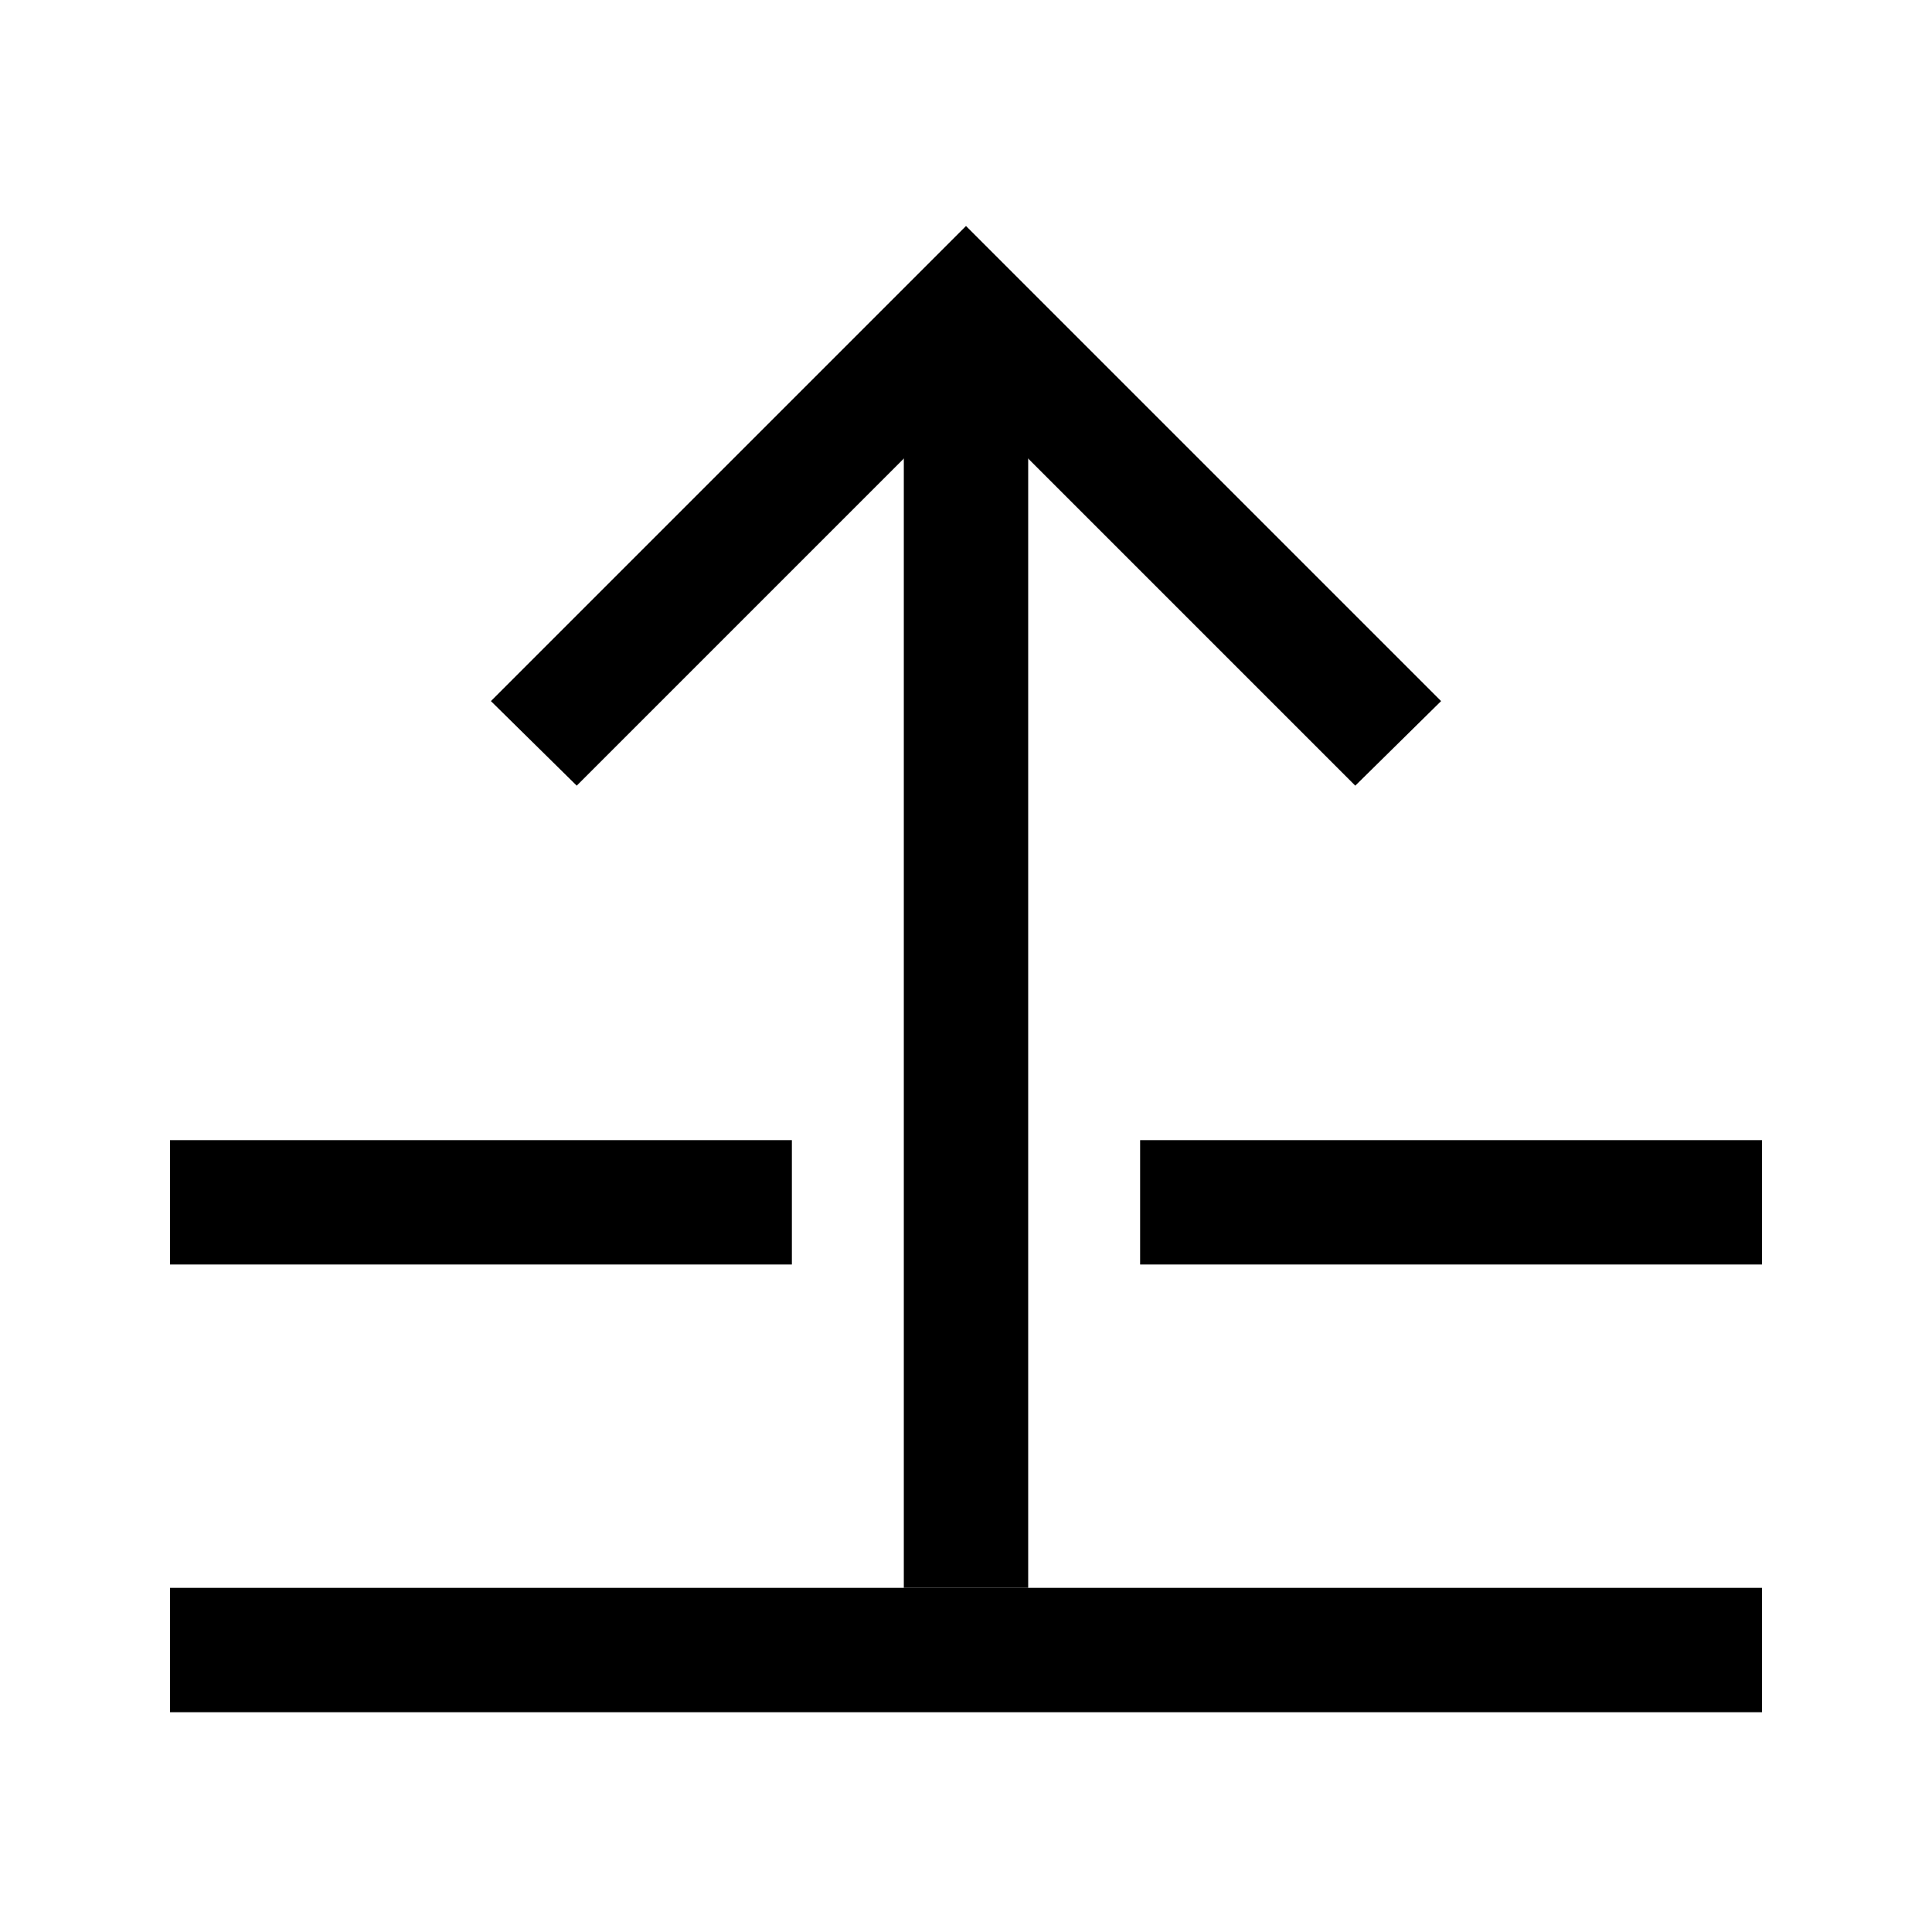 
  <svg
    t="1639131170680"
    class="icon"
    viewBox="0 0 1024 1024"
    version="1.1"
    xmlns="http://www.w3.org/2000/svg"
    p-id="3987"
    width="64"
    height="64"
  ><path d="M479.041 169.227h65.918v672.363H479.041z" p-id="3988" /><path d="M305.677 416.419l-45.483-44.824L512 119.788l251.807 251.807-45.483 44.824L512 210.096zM90.125 841.59h843.75v65.918H90.125zM90.125 604.285h329.59v65.918H90.125zM604.285 604.285h329.59v65.918H604.285z" p-id="3989" /></svg>

